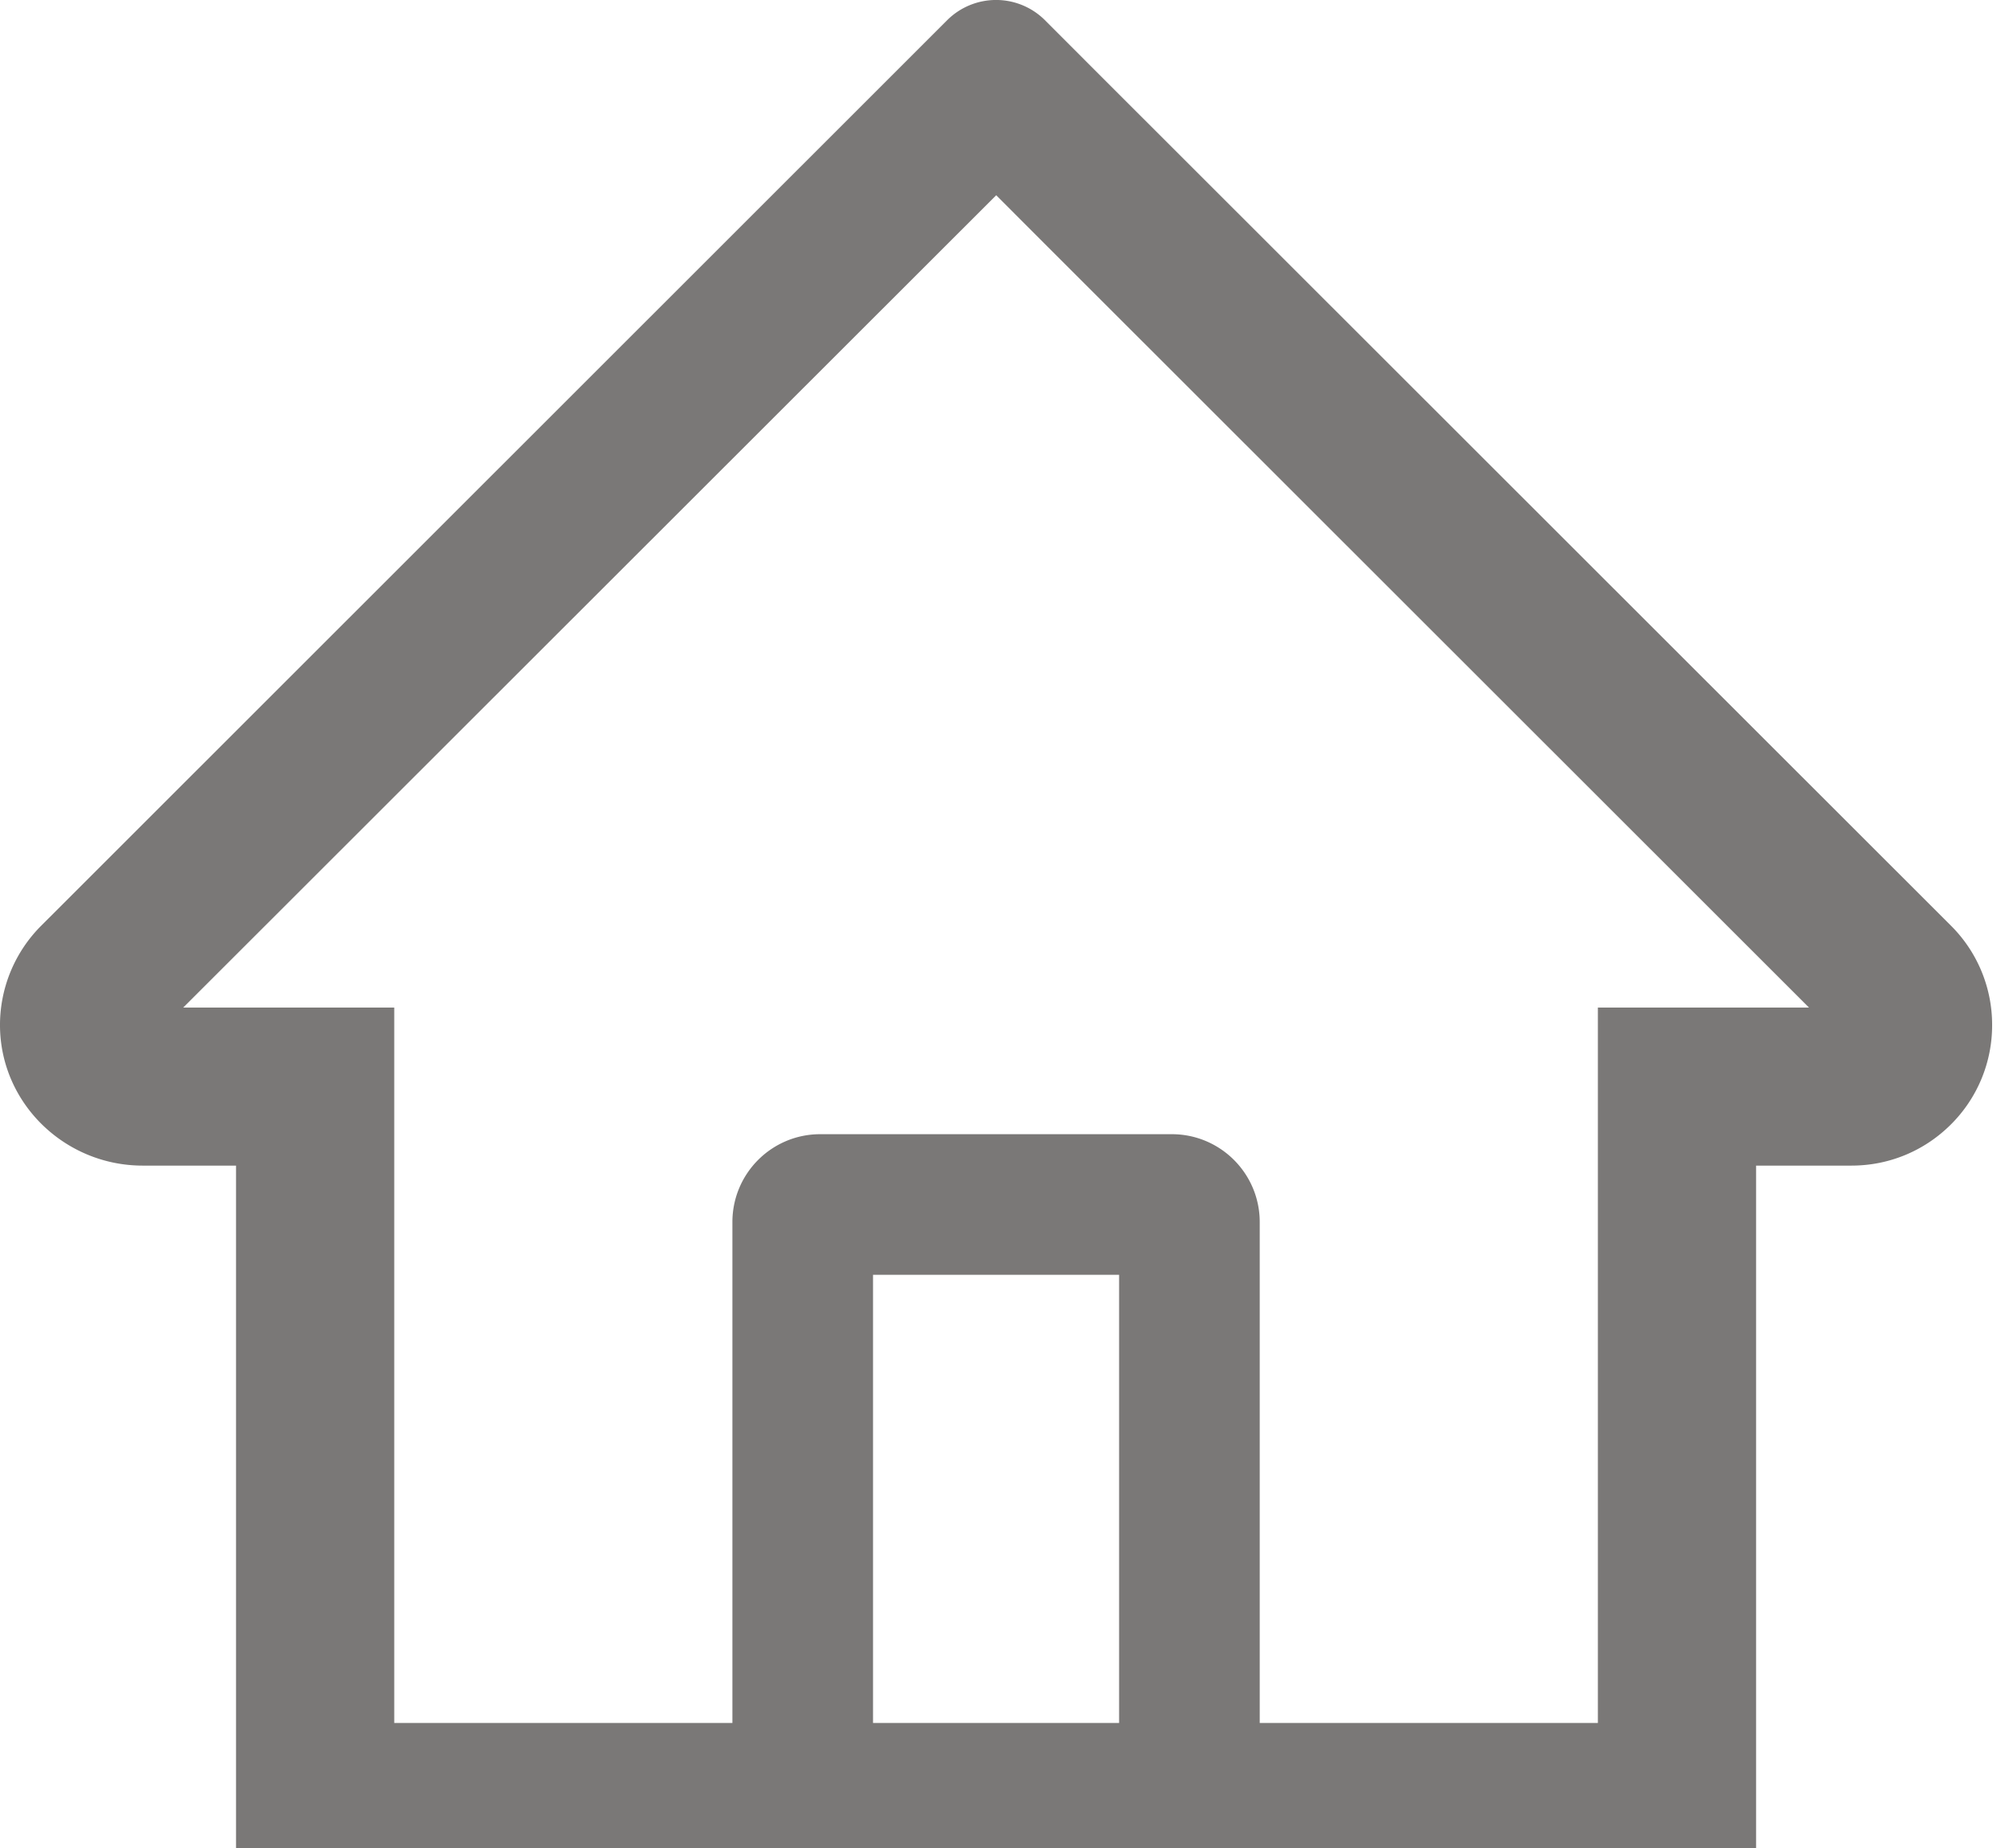 <svg xmlns="http://www.w3.org/2000/svg" fill="none" viewBox="0 0 25 23"><g clip-path="url(#clip0)"><path fill="#7A7877" d="M24.276 11.519L13.71.959 13.002.25a.861.861 0 00-1.214 0L.514 11.52A1.748 1.748 0 000 12.776c.011.963.812 1.731 1.775 1.731h1.162v8.906h18.916v-8.906h1.187c.468 0 .908-.183 1.239-.514a1.74 1.74 0 00.511-1.238 1.74 1.74 0 00-.514-1.236zm-10.35 9.925h-3.062v-5.578h3.062v5.578zm5.958-8.905v8.905h-4.208V15.21c0-.604-.49-1.094-1.094-1.094h-4.375c-.604 0-1.093.49-1.093 1.094v6.234H4.906V12.54H2.28L12.397 2.43l.631.632 9.483 9.478h-2.628z"/></g><defs><clipPath id="clip0"><path fill="#fff" d="M0 0h25v23H0z"/></clipPath></defs></svg>